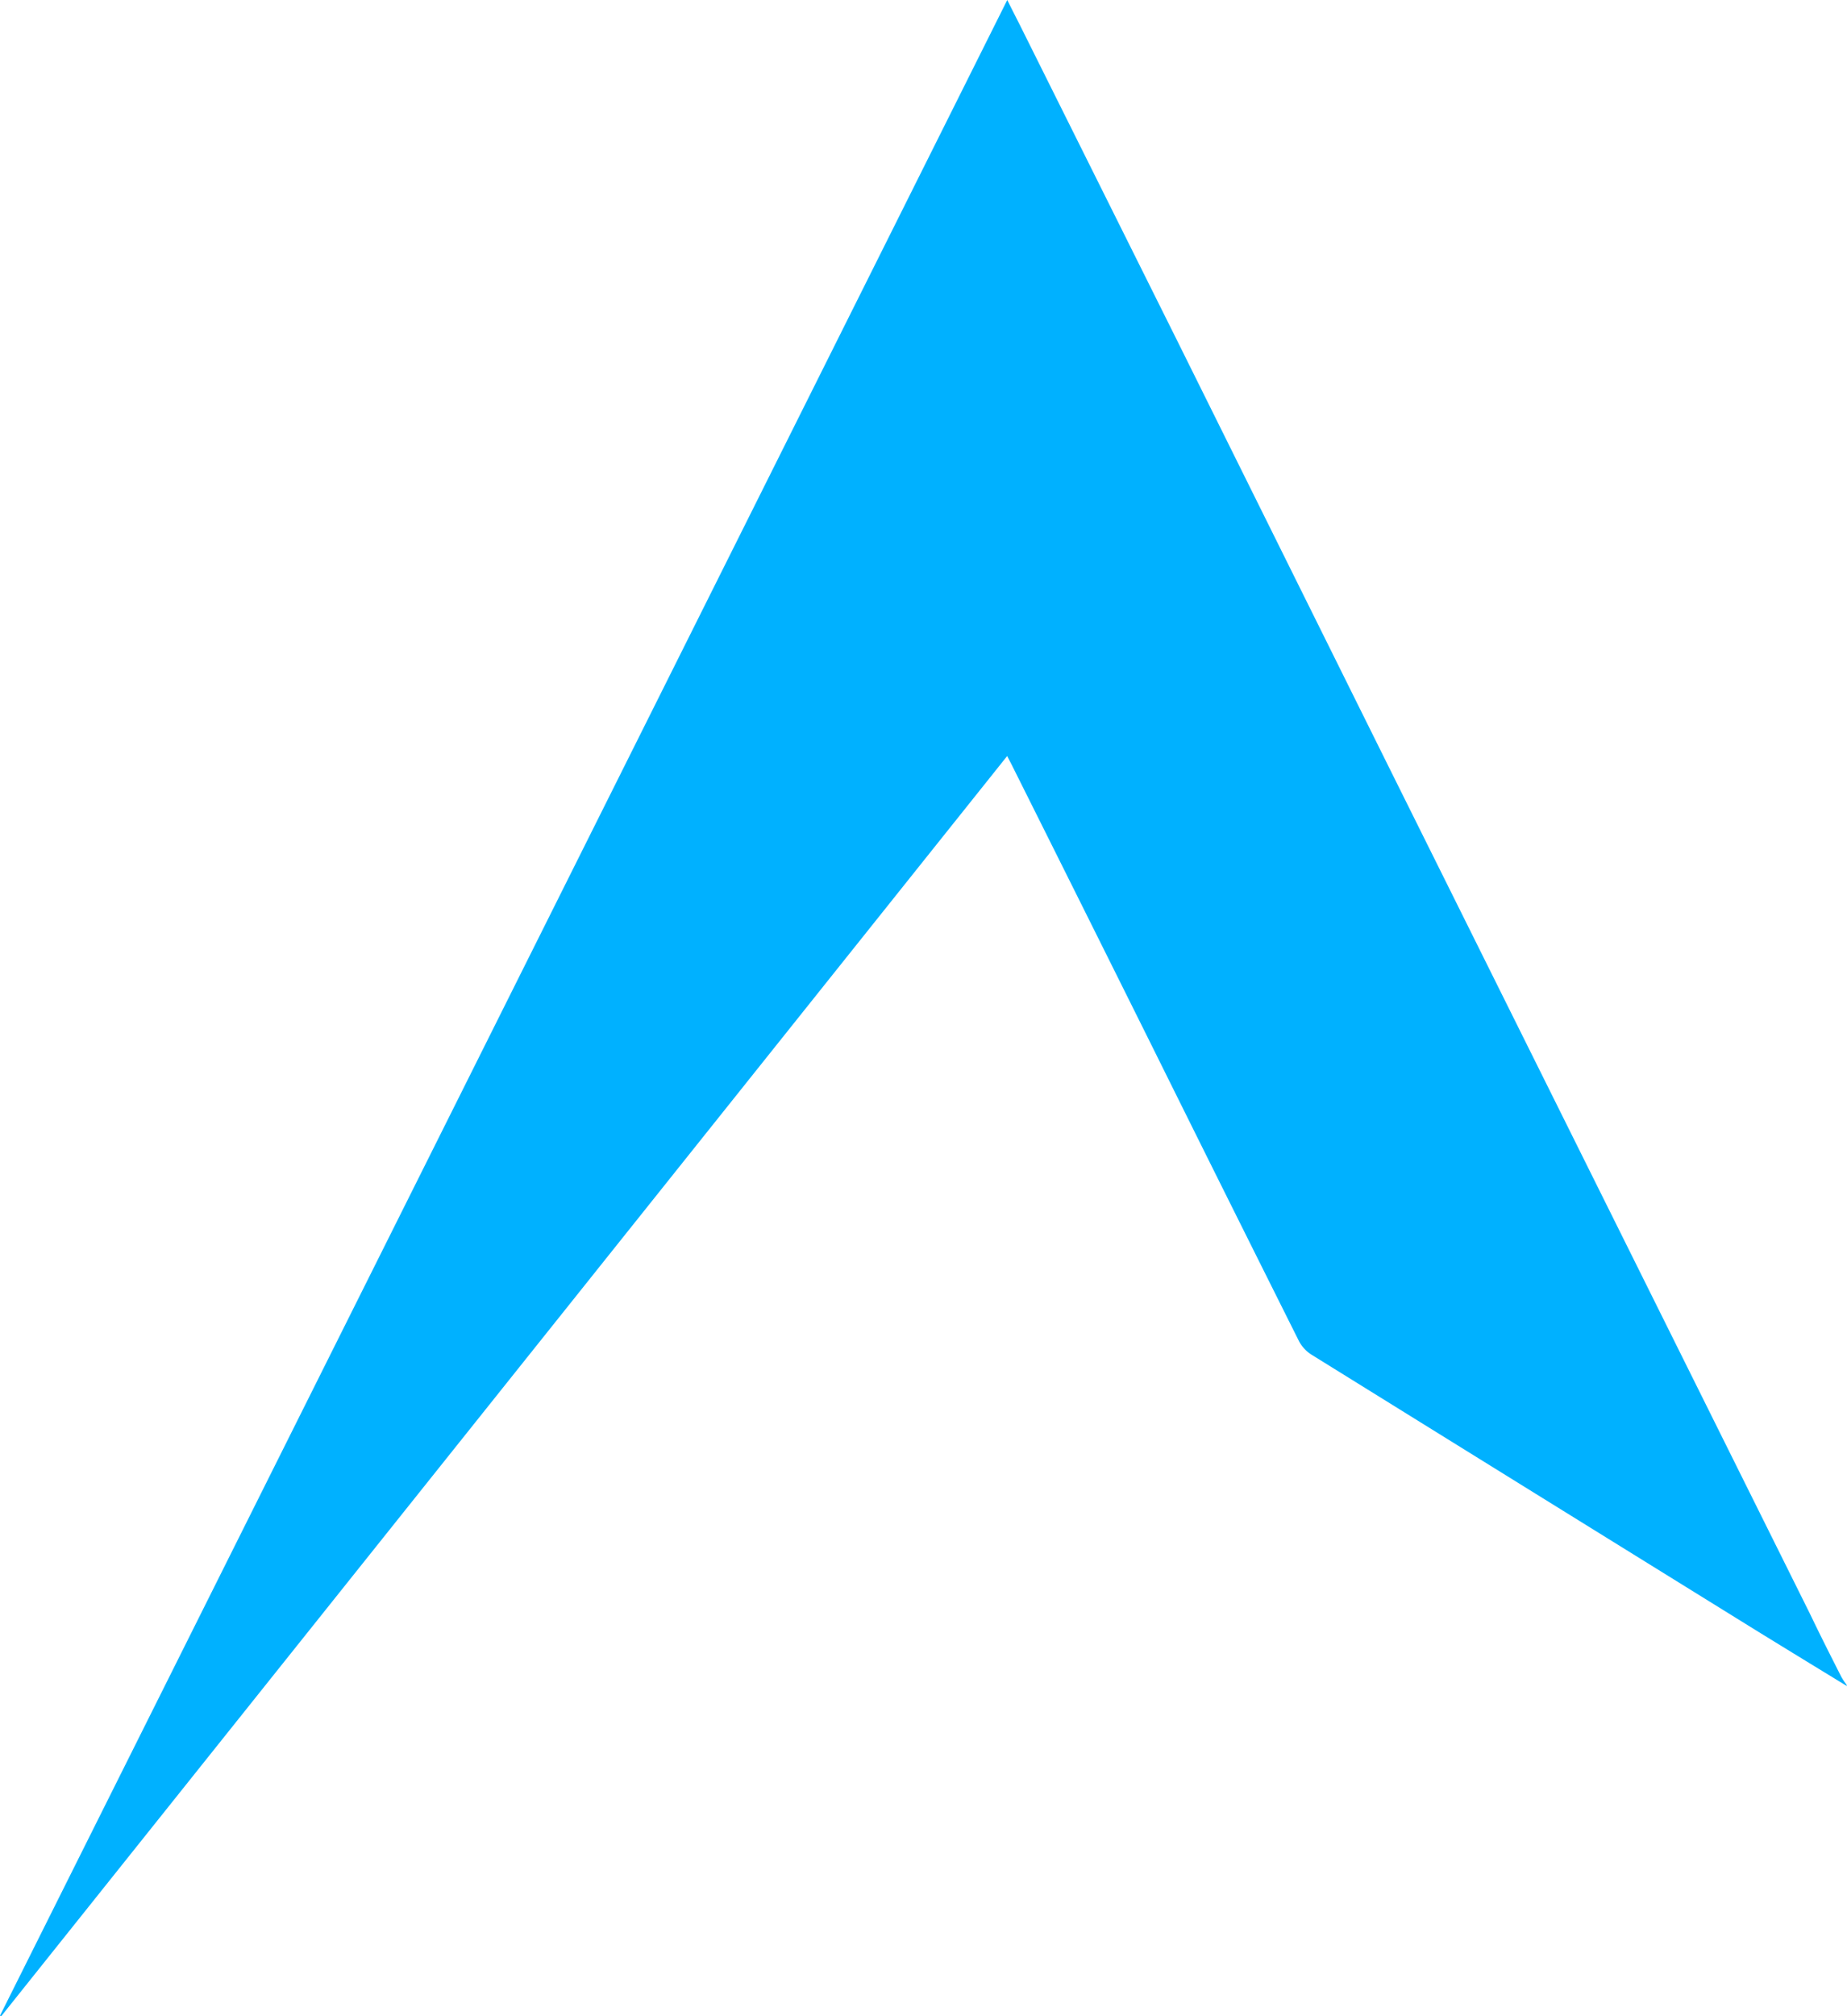 <svg id="Layer_1" data-name="Layer 1" xmlns="http://www.w3.org/2000/svg" viewBox="0 0 183 199.65"><defs><style>.cls-1{fill:#00b1ff;}</style></defs><title>abe</title><path class="cls-1" d="M210.45,169q-4.35-2.65-8.71-5.33-22.19-13.74-44.37-27.5a3.54,3.54,0,0,1-1.22-1.33q-7.41-14.8-14.77-29.63Q134.6,91.59,127.8,78c-.16-.33-.33-.64-.56-1.09L27.56,201.7l-.11-.07L127.25,2.05c.45.91.83,1.65,1.21,2.4L144,35.61,165,77.89l20.78,41.75,21,42.2c1,2.09,2.06,4.18,3.11,6.25a6.11,6.11,0,0,0,.5.75Z" transform="translate(-27.45 -2.05)"/></svg>